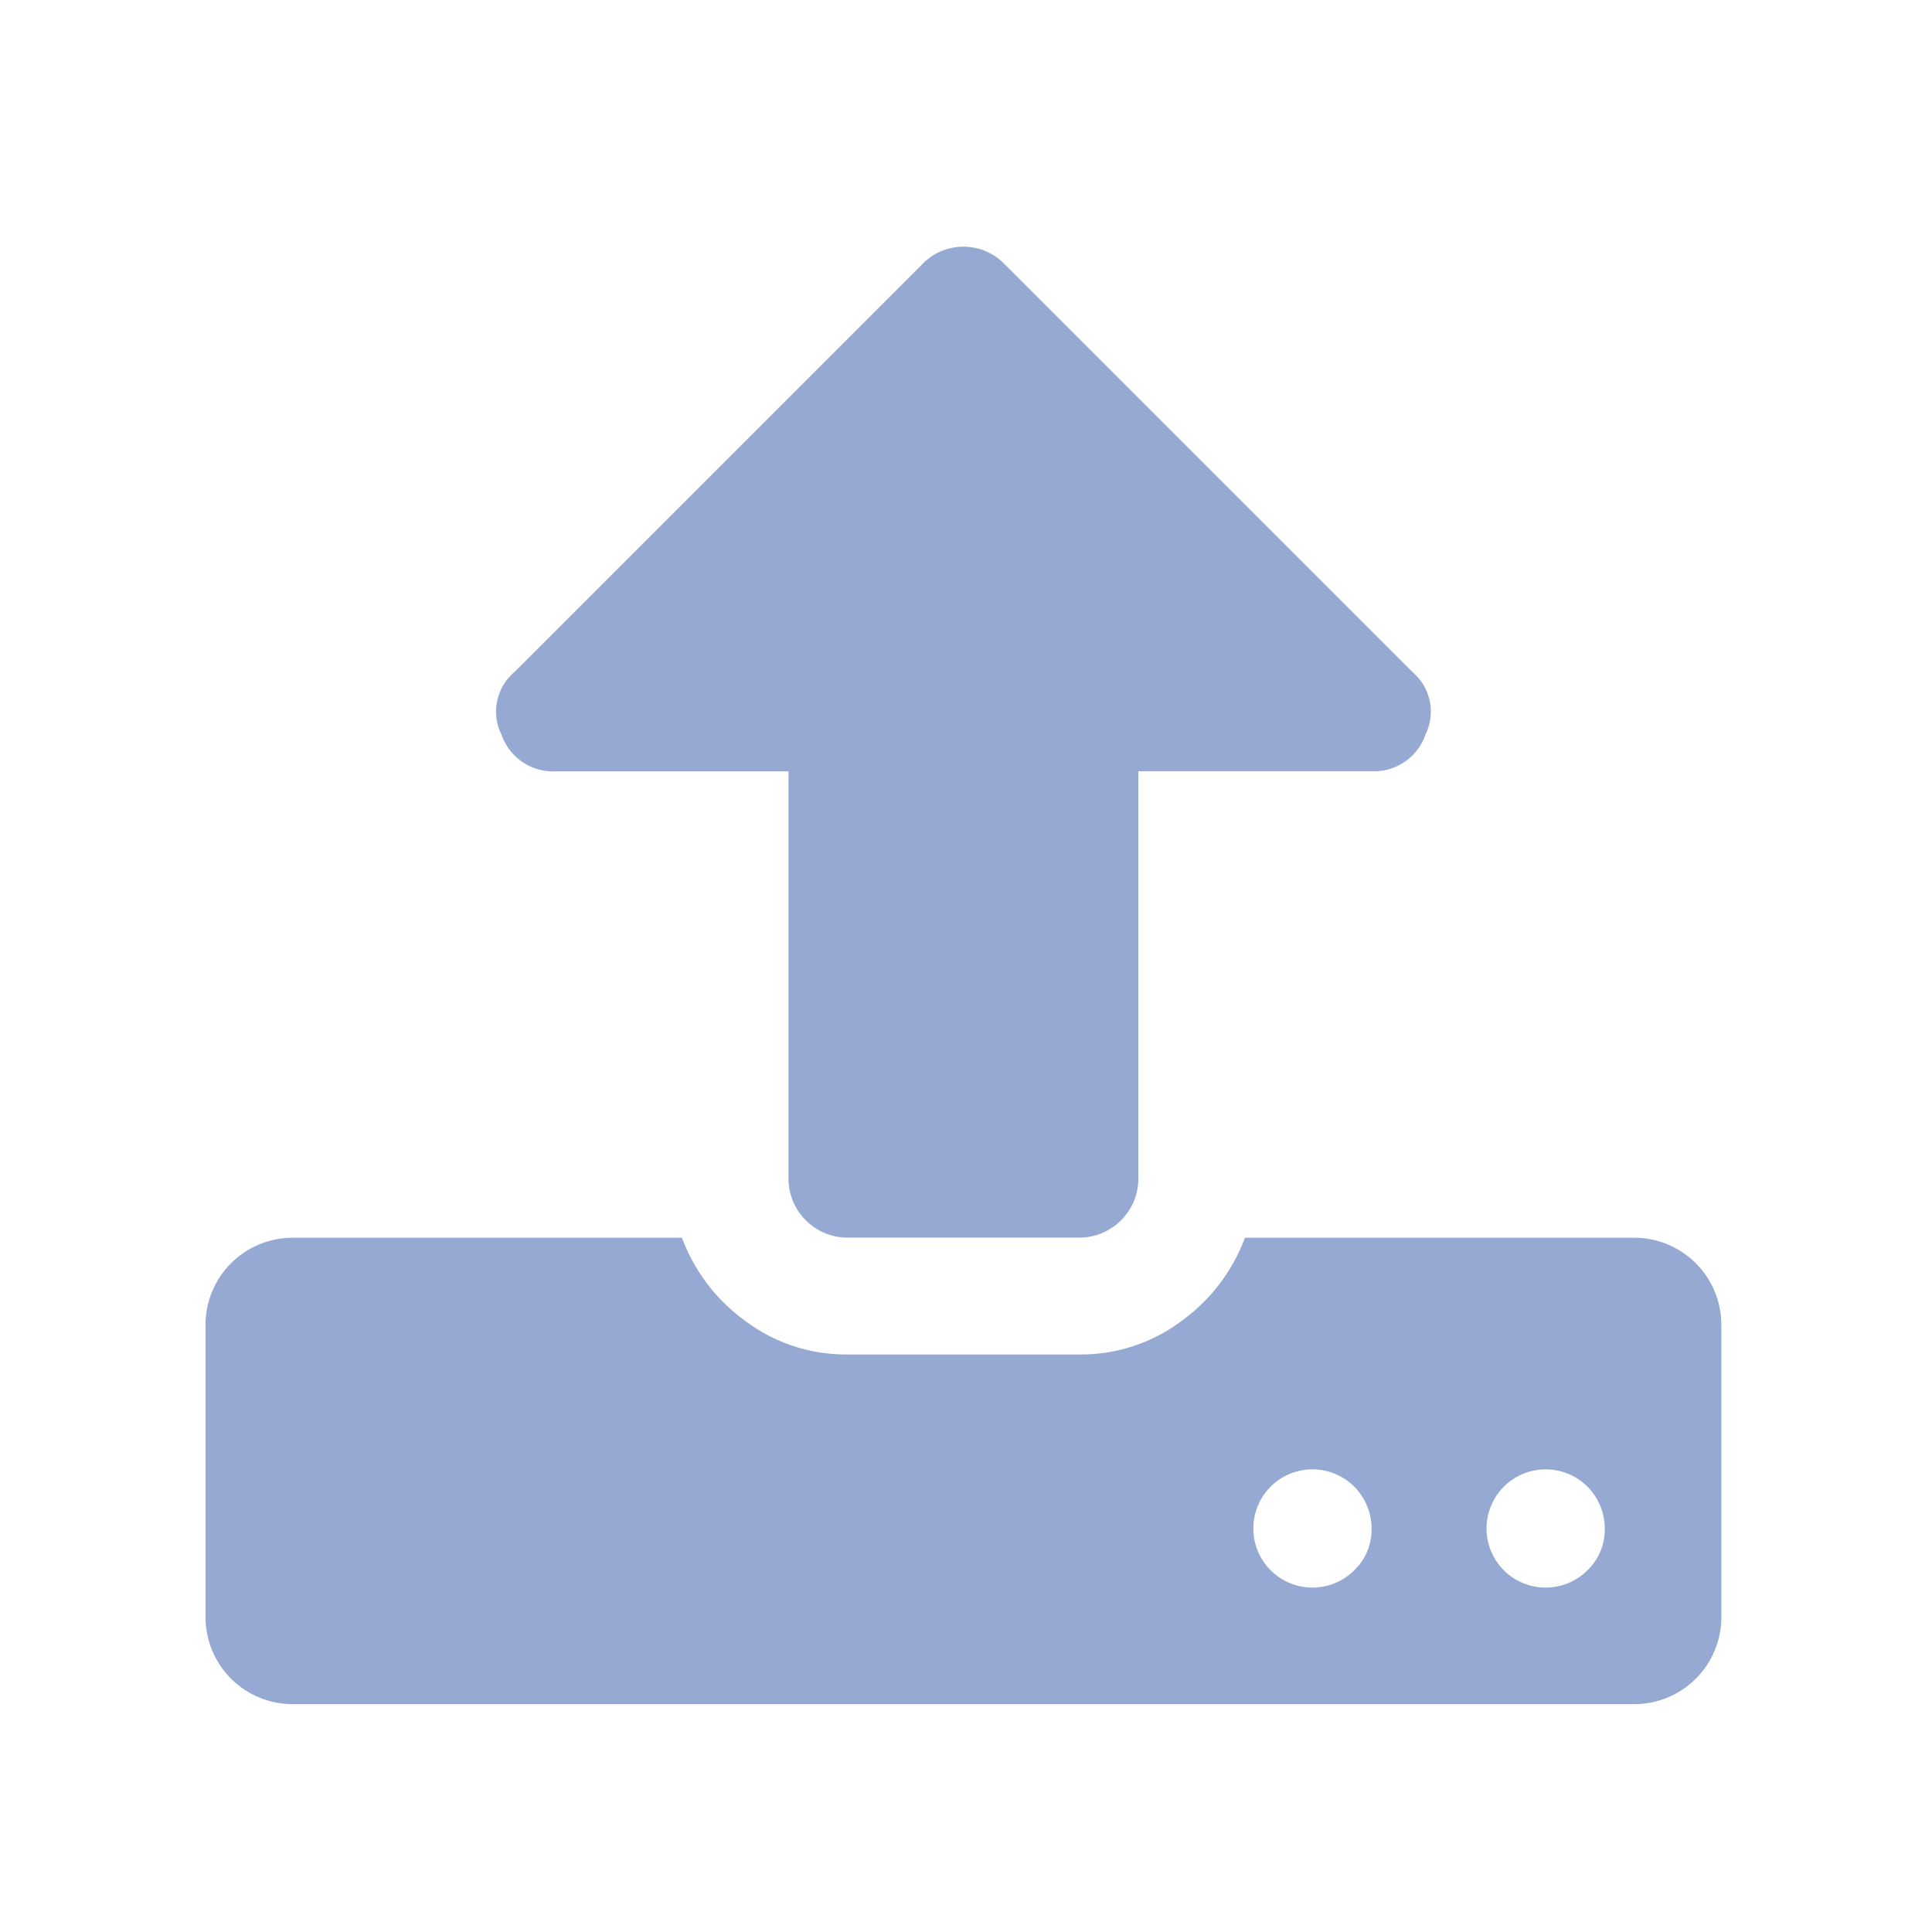 <svg xmlns="http://www.w3.org/2000/svg" width="47" height="47" viewBox="0 0 47 47">
  <g id="upload" transform="translate(-6182 -8678)">
    <path id="_1608710_upload_icon" data-name="1608710_upload_icon" d="M92.366,95.2a1.438,1.438,0,1,0-.421,1A1.363,1.363,0,0,0,92.366,95.2Zm5.673,0a1.438,1.438,0,1,0-.421,1A1.363,1.363,0,0,0,98.039,95.2Zm2.837-4.964V97.33a2.119,2.119,0,0,1-2.127,2.127H66.127A2.119,2.119,0,0,1,64,97.33V90.238a2.119,2.119,0,0,1,2.127-2.127H75.59a4.375,4.375,0,0,0,1.562,2.039,4.065,4.065,0,0,0,2.449.8h5.673a4.065,4.065,0,0,0,2.449-.8,4.375,4.375,0,0,0,1.562-2.039h9.463a2.119,2.119,0,0,1,2.127,2.127Zm-7.2-14.36a1.325,1.325,0,0,1-1.307.886H86.693v9.928a1.438,1.438,0,0,1-1.418,1.418H79.6a1.438,1.438,0,0,1-1.418-1.418V76.765H72.51a1.325,1.325,0,0,1-1.307-.886,1.26,1.26,0,0,1,.31-1.529l9.928-9.928a1.391,1.391,0,0,1,1.994,0l9.928,9.928A1.26,1.26,0,0,1,93.673,75.878Z" transform="translate(6123 8620)" fill="#95A9D3"/>
    <rect id="Rectangle_145" data-name="Rectangle 145" width="47" height="47" transform="translate(6182 8678)" fill="none"/>
  </g>
</svg>

